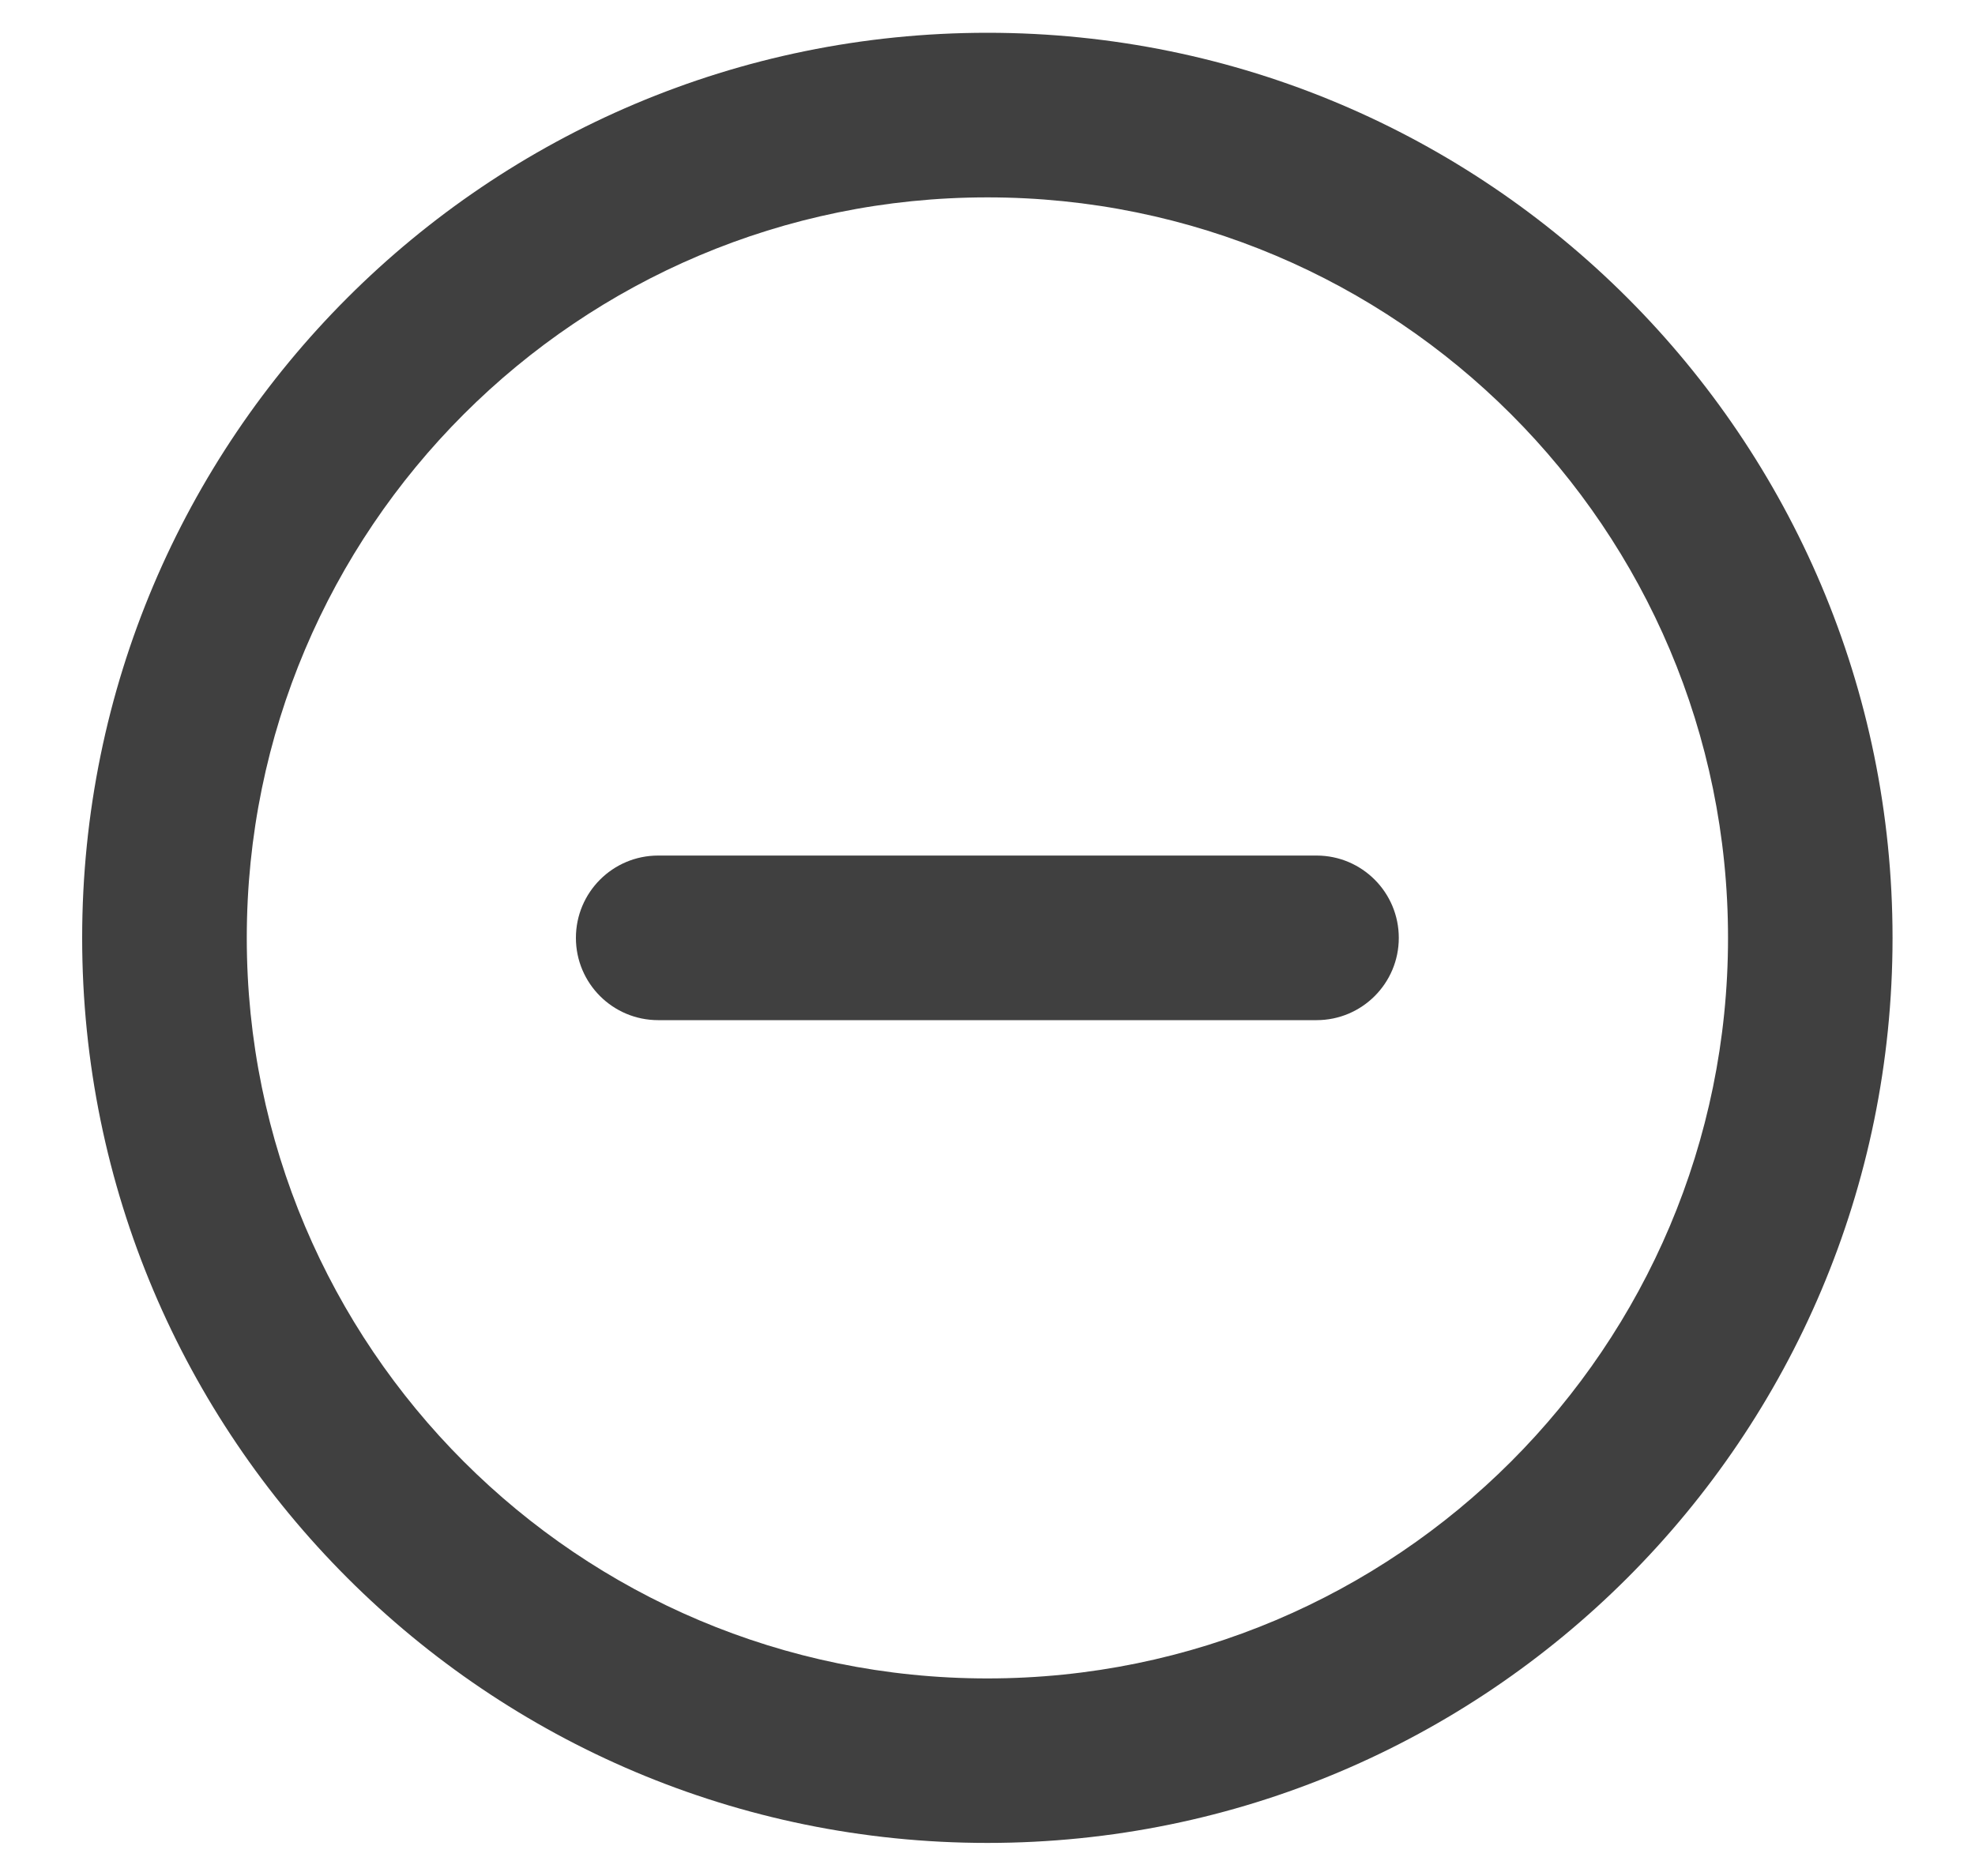 <svg width="20" height="19" viewBox="0 0 20 19" fill="none" xmlns="http://www.w3.org/2000/svg">
<path d="M6.665 8.665C6.205 8.665 5.832 9.038 5.832 9.499C5.832 9.959 6.205 10.332 6.665 10.332H13.332C13.792 10.332 14.165 9.959 14.165 9.499C14.165 9.038 13.792 8.665 13.332 8.665H6.665Z" fill="black" fill-opacity="0.75"/>
<path fill-rule="evenodd" clip-rule="evenodd" d="M9.999 0.332C4.936 0.332 0.832 4.436 0.832 9.499C0.832 14.561 4.936 18.665 9.999 18.665C15.061 18.665 19.165 14.561 19.165 9.499C19.165 4.436 15.061 0.332 9.999 0.332ZM2.499 9.499C2.499 5.357 5.857 1.999 9.999 1.999C14.141 1.999 17.499 5.357 17.499 9.499C17.499 13.641 14.141 16.999 9.999 16.999C5.857 16.999 2.499 13.641 2.499 9.499Z" fill="black" fill-opacity="0.75"/>
</svg>
